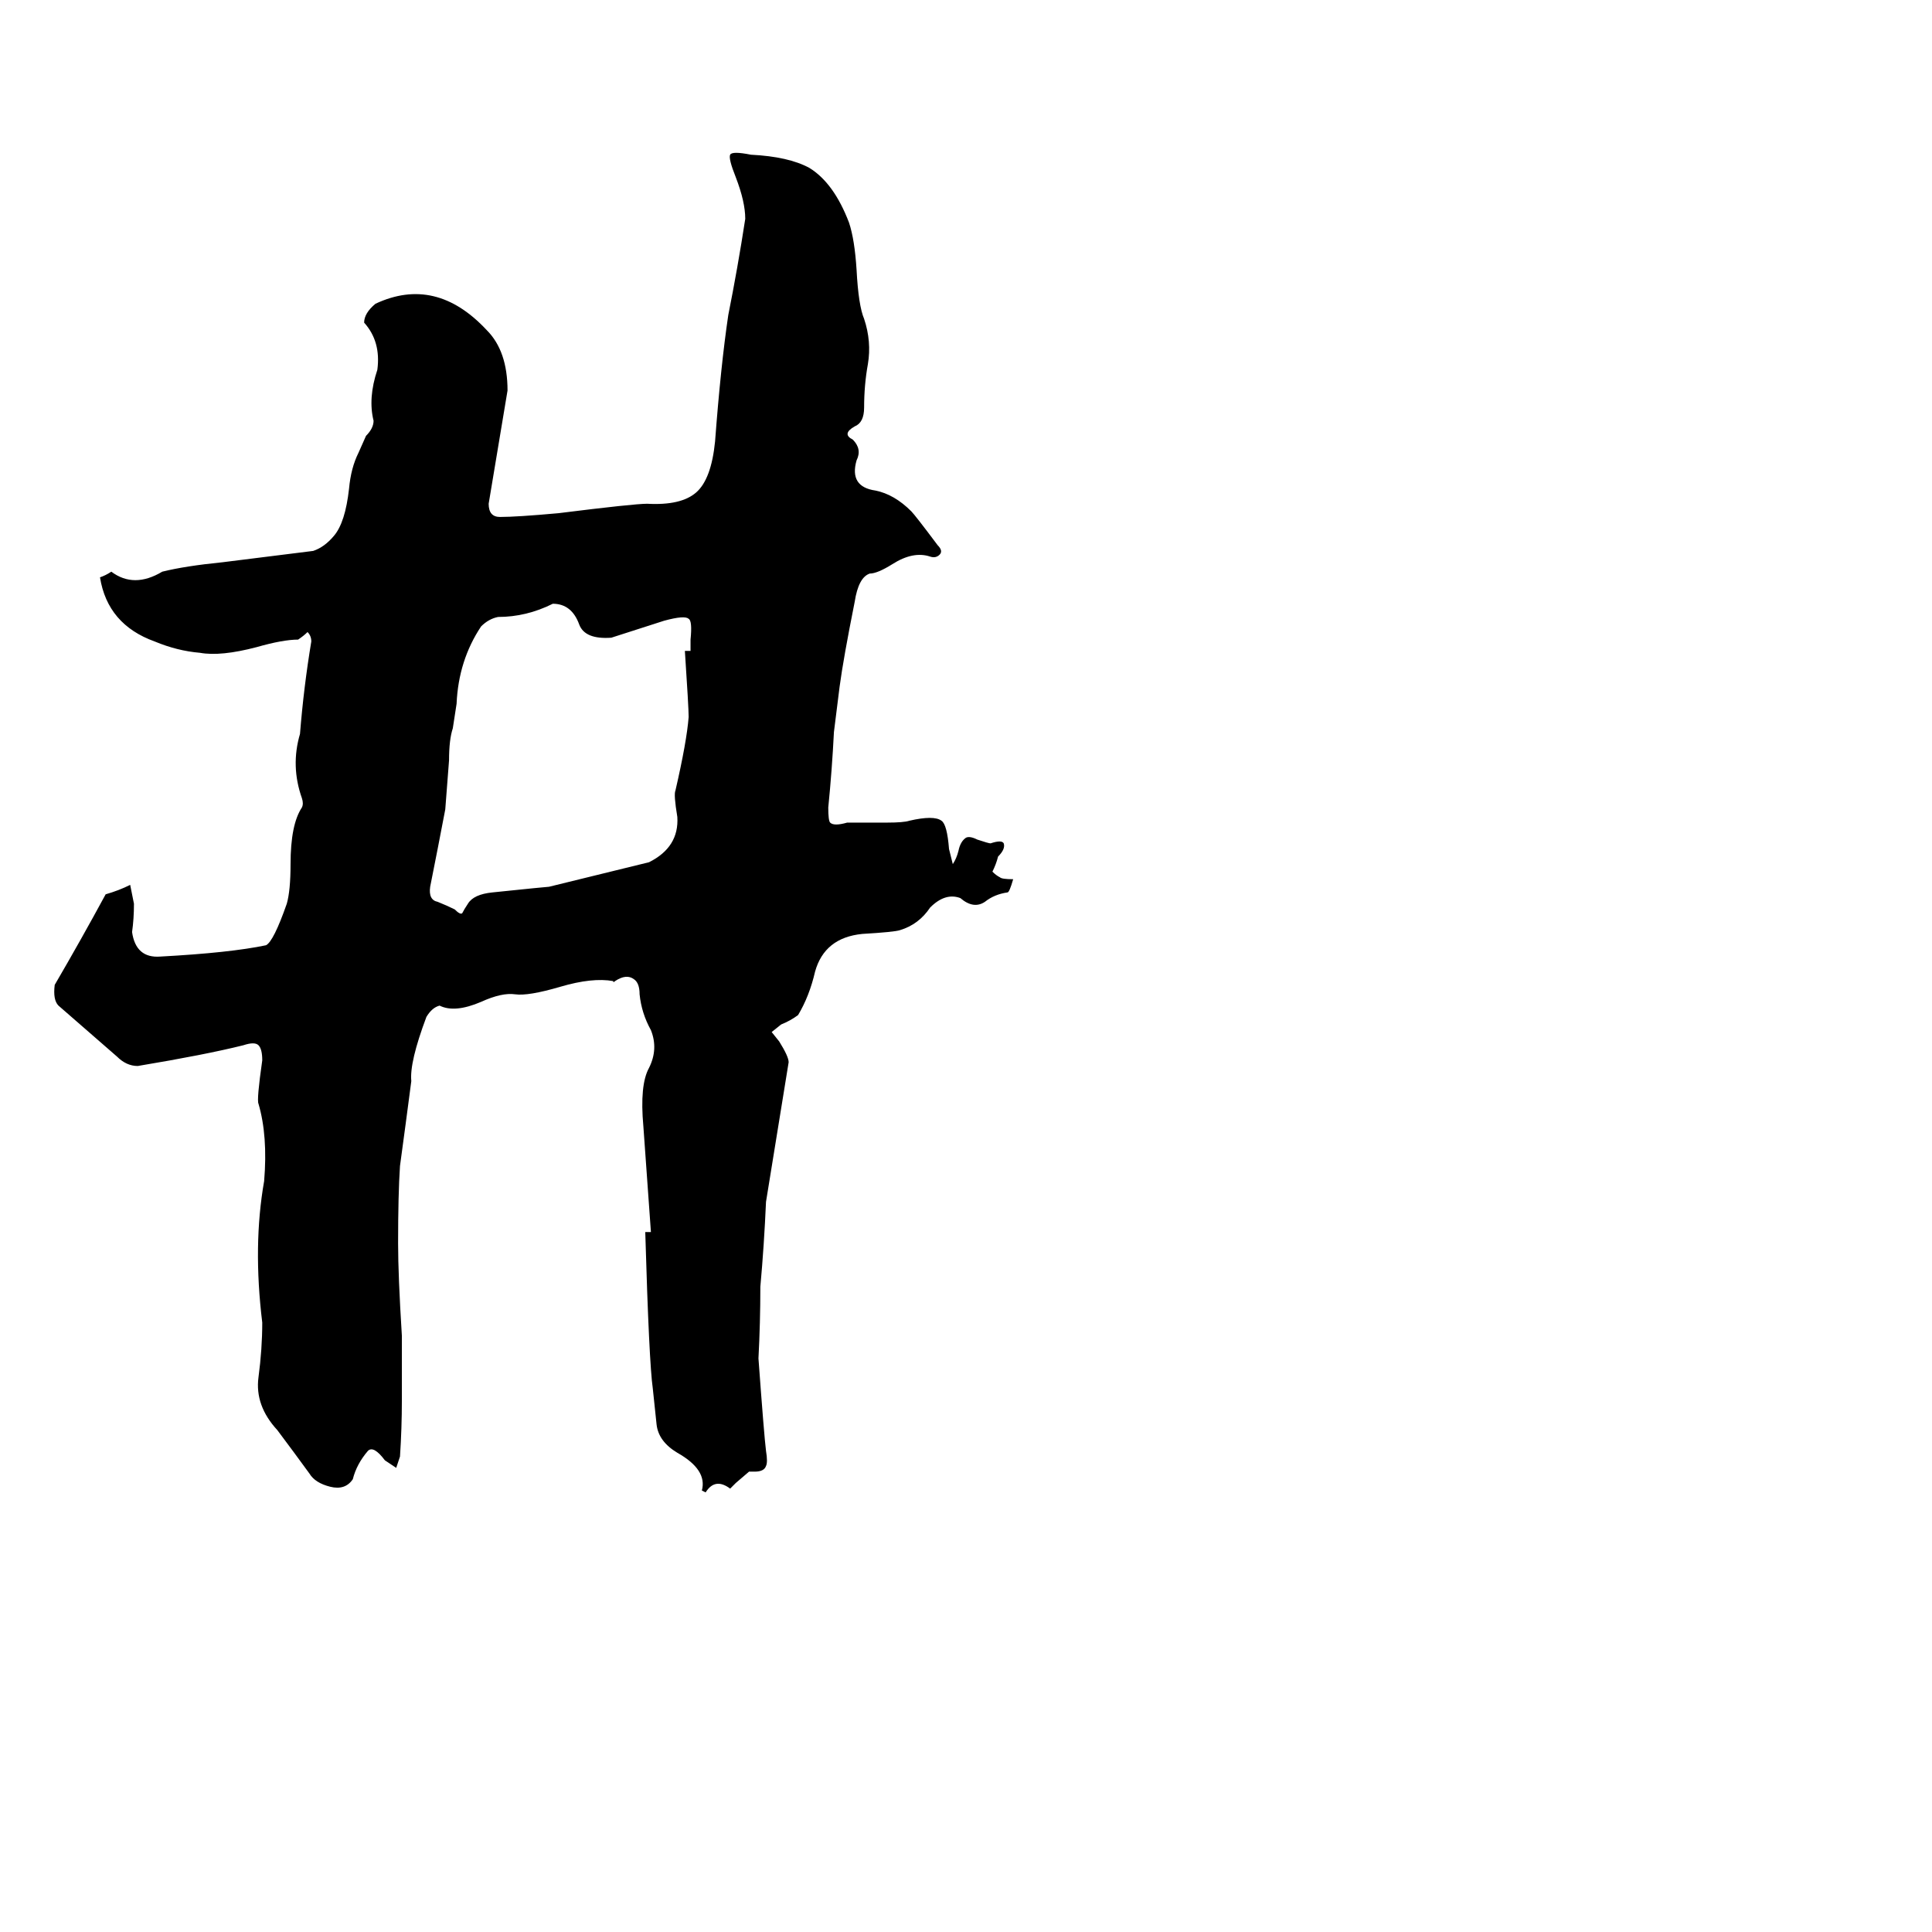 <svg xmlns="http://www.w3.org/2000/svg" viewBox="0 -800 1024 1024">
	<path fill="#000000" d="M342 -147H345L341 -203Q339 -225 344 -234Q349 -244 345 -254Q340 -263 339 -273Q339 -279 336 -281Q332 -284 326 -280Q325 -279 325 -280Q314 -282 297 -277Q280 -272 273 -273Q266 -274 255 -269Q241 -263 233 -267Q229 -266 226 -261Q217 -237 218 -227Q215 -204 212 -182Q211 -167 211 -141Q211 -124 213 -92V-58Q213 -43 212 -28Q211 -25 210 -22L204 -26Q198 -34 195 -31Q189 -24 187 -16Q183 -10 175 -12Q167 -14 164 -19Q156 -30 147 -42Q135 -55 137 -70Q139 -85 139 -99Q134 -140 140 -174Q142 -198 137 -215Q136 -217 139 -238Q139 -244 137 -246Q135 -248 129 -246Q109 -241 73 -235Q67 -235 62 -240Q47 -253 31 -267Q28 -270 29 -278Q43 -302 56 -326Q63 -328 69 -331L71 -321Q71 -313 70 -306Q72 -292 85 -293Q122 -295 141 -299Q145 -301 152 -321Q154 -328 154 -342Q154 -363 160 -372Q161 -374 160 -377Q154 -394 159 -411Q161 -436 165 -460Q165 -463 163 -465Q161 -463 158 -461Q150 -461 136 -457Q117 -452 106 -454Q94 -455 82 -460Q57 -469 53 -494Q56 -495 59 -497Q71 -488 86 -497Q98 -500 118 -502L166 -508Q172 -510 177 -516Q183 -523 185 -541Q186 -552 190 -560L194 -569Q198 -573 198 -577Q195 -589 200 -604Q202 -619 193 -629Q193 -634 199 -639Q231 -654 258 -625Q269 -614 269 -593L259 -533Q259 -526 265 -526Q274 -526 296 -528Q336 -533 343 -533Q361 -532 369 -539Q377 -546 379 -566Q382 -606 386 -633Q391 -658 395 -684Q395 -693 390 -706Q386 -716 387 -718Q388 -720 398 -718Q418 -717 429 -711Q442 -703 450 -682Q453 -673 454 -657Q455 -638 458 -631Q462 -619 460 -607Q458 -596 458 -584Q458 -576 453 -574Q446 -570 452 -567Q457 -562 454 -556Q450 -542 464 -540Q474 -538 483 -529Q485 -527 497 -511Q500 -508 498 -506Q496 -504 493 -505Q484 -508 473 -501Q465 -496 461 -496Q455 -494 453 -481Q447 -451 445 -436L442 -412Q441 -392 439 -372Q439 -365 440 -364Q442 -362 449 -364Q460 -364 470 -364Q479 -364 482 -365Q495 -368 499 -365Q502 -363 503 -350Q504 -346 505 -342Q507 -345 508 -349Q509 -354 512 -356Q514 -357 518 -355Q524 -353 525 -353Q531 -355 532 -353Q533 -350 529 -346Q528 -342 526 -338Q528 -336 530 -335Q531 -334 537 -334Q535 -327 534 -327Q527 -326 522 -322Q516 -318 509 -324Q501 -327 493 -319Q487 -310 477 -307Q474 -306 457 -305Q437 -303 432 -285Q429 -272 423 -262Q419 -259 414 -257L409 -253L413 -248Q418 -240 418 -237Q412 -200 406 -163Q405 -140 403 -118Q403 -99 402 -80Q405 -39 406 -31Q407 -25 406 -23Q405 -20 400 -20H397L390 -14L387 -11Q379 -17 374 -9L372 -10Q375 -21 359 -30Q349 -36 348 -45Q347 -55 346 -64Q344 -78 342 -147ZM363 -455H366V-461Q367 -471 365 -472Q363 -474 352 -471L324 -462Q310 -461 307 -469Q303 -480 293 -480Q279 -473 264 -473Q259 -472 255 -468Q243 -450 242 -427L240 -414Q238 -408 238 -397Q237 -384 236 -371Q232 -350 228 -330Q227 -323 232 -322Q237 -320 241 -318Q244 -315 245 -316Q246 -318 248 -321Q251 -326 261 -327Q290 -330 291 -330L344 -343Q360 -351 359 -367Q357 -379 358 -381Q364 -407 365 -420Q365 -425 363 -455Z"/>
</svg>